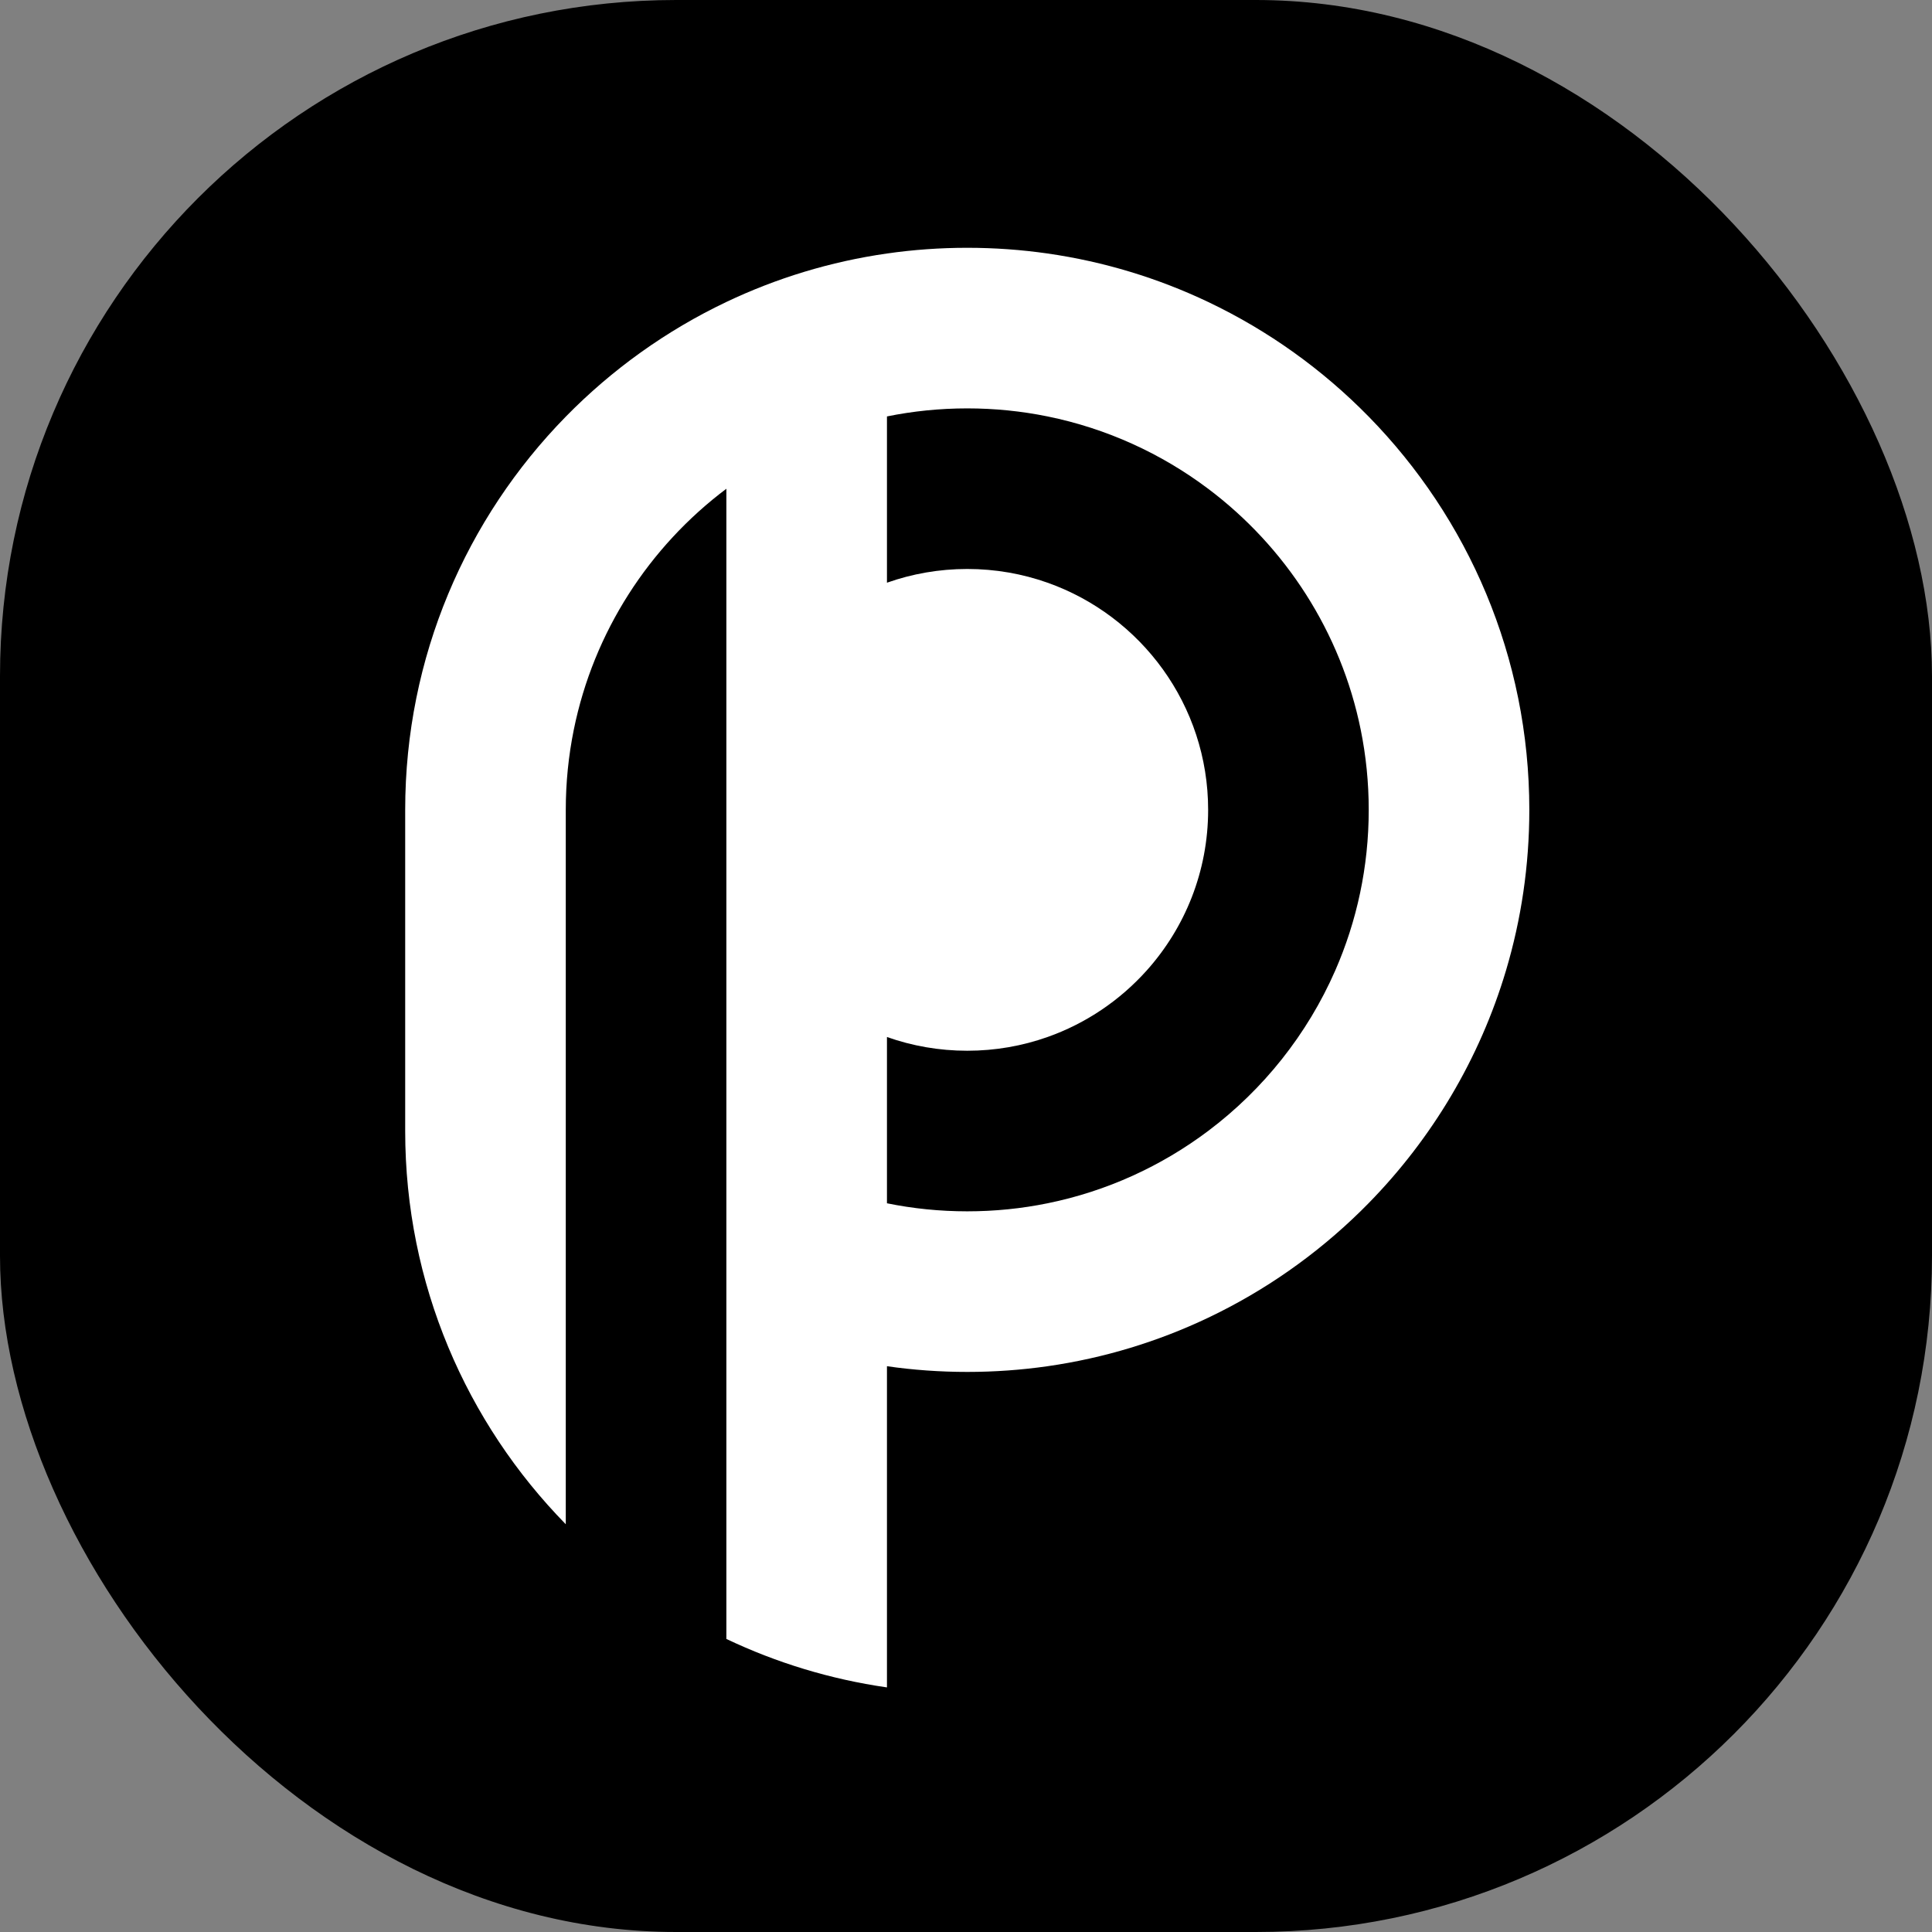 <svg xmlns="http://www.w3.org/2000/svg" version="1.1" xmlns:xlink="http://www.w3.org/1999/xlink" xmlns:svgjs="http://svgjs.dev/svgjs" width="1000" height="1000"><rect width="100%" height="100%" fill="#808080" stroke="none"/><style>
    #light-icon {
      display: inline;
    }
    #dark-icon {
      display: none;
    }

    @media (prefers-color-scheme: dark) {
      #light-icon {
        display: none;
      }
      #dark-icon {
        display: inline;
      }
    }
  </style><g id="light-icon"><svg xmlns="http://www.w3.org/2000/svg" version="1.1" xmlns:xlink="http://www.w3.org/1999/xlink" xmlns:svgjs="http://svgjs.dev/svgjs" width="1000" height="1000"><g clip-path="url(#SvgjsClipPath1053)"><rect width="1000" height="1000" fill="#000000"></rect><g transform="matrix(0.926,0,0,0.926,0,0)"><svg xmlns="http://www.w3.org/2000/svg" version="1.1" xmlns:xlink="http://www.w3.org/1999/xlink" xmlns:svgjs="http://svgjs.dev/svgjs" width="1080" height="1080"><svg xmlns="http://www.w3.org/2000/svg" xmlns:xlink="http://www.w3.org/1999/xlink" version="1.1" width="1080" height="1080" viewBox="0 0 1080 1080" xml:space="preserve">
<desc>Created with Fabric.js 5.2.4</desc>
<defs>
<clipPath id="SvgjsClipPath1053"><rect width="1000" height="1000" x="0" y="0" rx="350" ry="350"></rect></clipPath></defs>
<rect x="0" y="0" width="100%" height="100%" fill="transparent"></rect>
<g transform="matrix(1 0 0 1 540 540)" id="debea63c-c6da-42e4-8ee3-9ea37f5b4041">
</g>
<g transform="matrix(1 0 0 1 540 540)" id="cd92997e-e1ec-43df-9e43-2b67f9747d4b">
<rect style="stroke: none; stroke-width: 1; stroke-dasharray: none; stroke-linecap: butt; stroke-dashoffset: 0; stroke-linejoin: miter; stroke-miterlimit: 4; fill: rgb(0,0,0); fill-opacity: 0; fill-rule: nonzero; opacity: 1;" vector-effect="non-scaling-stroke" x="-540" y="-540" rx="0" ry="0" width="1080" height="1080"></rect>
</g>
<g transform="matrix(0.76 0 0 0.76 540.66 540.85)">
<path style="stroke: rgb(0,0,0); stroke-width: 0; stroke-dasharray: none; stroke-linecap: butt; stroke-dashoffset: 0; stroke-linejoin: miter; stroke-miterlimit: 4; fill: rgb(255,255,255); fill-rule: nonzero; opacity: 1;" vector-effect="non-scaling-stroke" transform=" translate(-885.83, -1001.84)" d="M 472.441 885.827 C 472.441 773.295 517.503 671.205 590.551 596.633 C 624.46 562.016 664.4 533.329 708.661 512.279 C 745.382 494.816 785.077 482.61 826.772 476.635 C 846.061 473.871 865.778 472.441 885.827 472.441 C 905.875 472.441 925.593 473.871 944.882 476.635 C 986.577 482.61 1026.27 494.816 1062.99 512.279 C 1107.25 533.329 1147.19 562.016 1181.1 596.633 C 1254.15 671.205 1299.21 773.295 1299.21 885.827 C 1299.21 926.861 1293.22 966.507 1282.07 1003.94 C 1262.63 1069.15 1227.51 1127.64 1181.1 1175.02 C 1179.16 1177 1177.2 1178.96 1175.23 1180.9 C 1142.61 1212.89 1104.72 1239.53 1062.99 1259.37 C 1026.27 1276.84 986.577 1289.04 944.882 1295.02 C 925.593 1297.78 905.875 1299.21 885.827 1299.21 C 865.778 1299.21 846.061 1297.78 826.772 1295.02 L 826.772 1531.24 C 785.077 1525.26 745.382 1513.06 708.661 1495.6 L 708.661 1358.22 L 708.661 1122.05 L 708.661 1122 L 708.661 885.873 L 708.661 885.827 L 708.661 649.652 C 651.93 692.293 611.032 754.887 596.428 826.972 C 592.574 845.994 590.551 865.676 590.551 885.827 L 590.551 1122.05 L 590.551 1175.02 L 590.551 1411.24 C 517.503 1336.67 472.441 1234.58 472.441 1122.05 L 472.441 885.827 Z M 944.882 596.469 C 925.798 592.588 906.049 590.551 885.827 590.551 C 865.605 590.551 845.855 592.588 826.772 596.469 L 826.772 718.759 C 845.246 712.22 865.124 708.661 885.827 708.661 C 906.529 708.661 926.407 712.22 944.882 718.759 C 1013.66 743.102 1062.99 808.749 1062.99 885.827 L 1062.99 885.873 C 1062.98 931.212 1045.9 972.594 1017.83 1003.94 C 998.2 1025.86 973.188 1042.88 944.882 1052.89 C 926.407 1059.43 906.529 1062.99 885.827 1062.99 C 865.124 1062.99 845.246 1059.43 826.772 1052.89 L 826.772 1175.18 C 845.855 1179.07 865.605 1181.1 885.827 1181.1 C 906.049 1181.1 925.798 1179.07 944.882 1175.18 C 988.507 1166.32 1028.65 1147.81 1062.99 1122 C 1103.5 1091.55 1135.94 1050.93 1156.5 1003.94 C 1172.32 967.76 1181.1 927.811 1181.1 885.827 C 1181.1 865.676 1179.08 845.994 1175.23 826.972 C 1160.62 754.887 1119.72 692.293 1062.99 649.652 C 1028.65 623.84 988.507 605.339 944.882 596.469 Z" stroke-linecap="round"></path>
</g>
</svg></svg></g></g></svg></g><g id="dark-icon"><svg xmlns="http://www.w3.org/2000/svg" version="1.1" xmlns:xlink="http://www.w3.org/1999/xlink" xmlns:svgjs="http://svgjs.dev/svgjs" width="1000" height="1000"><g><g transform="matrix(0.926,0,0,0.926,0,0)"><svg xmlns="http://www.w3.org/2000/svg" version="1.1" xmlns:xlink="http://www.w3.org/1999/xlink" xmlns:svgjs="http://svgjs.dev/svgjs" width="1080" height="1080"><svg xmlns="http://www.w3.org/2000/svg" xmlns:xlink="http://www.w3.org/1999/xlink" version="1.1" width="1080" height="1080" viewBox="0 0 1080 1080" xml:space="preserve">
<desc>Created with Fabric.js 5.2.4</desc>
<defs>
</defs>
<rect x="0" y="0" width="100%" height="100%" fill="transparent"></rect>
<g transform="matrix(1 0 0 1 540 540)" id="debea63c-c6da-42e4-8ee3-9ea37f5b4041">
</g>
<g transform="matrix(1 0 0 1 540 540)" id="cd92997e-e1ec-43df-9e43-2b67f9747d4b">
<rect style="stroke: none; stroke-width: 1; stroke-dasharray: none; stroke-linecap: butt; stroke-dashoffset: 0; stroke-linejoin: miter; stroke-miterlimit: 4; fill: rgb(0,0,0); fill-opacity: 0; fill-rule: nonzero; opacity: 1;" vector-effect="non-scaling-stroke" x="-540" y="-540" rx="0" ry="0" width="1080" height="1080"></rect>
</g>
<g transform="matrix(0.76 0 0 0.76 540.66 540.85)">
<path style="stroke: rgb(0,0,0); stroke-width: 0; stroke-dasharray: none; stroke-linecap: butt; stroke-dashoffset: 0; stroke-linejoin: miter; stroke-miterlimit: 4; fill: rgb(255,255,255); fill-rule: nonzero; opacity: 1;" vector-effect="non-scaling-stroke" transform=" translate(-885.83, -1001.84)" d="M 472.441 885.827 C 472.441 773.295 517.503 671.205 590.551 596.633 C 624.46 562.016 664.4 533.329 708.661 512.279 C 745.382 494.816 785.077 482.61 826.772 476.635 C 846.061 473.871 865.778 472.441 885.827 472.441 C 905.875 472.441 925.593 473.871 944.882 476.635 C 986.577 482.61 1026.27 494.816 1062.99 512.279 C 1107.25 533.329 1147.19 562.016 1181.1 596.633 C 1254.15 671.205 1299.21 773.295 1299.21 885.827 C 1299.21 926.861 1293.22 966.507 1282.07 1003.94 C 1262.63 1069.15 1227.51 1127.64 1181.1 1175.02 C 1179.16 1177 1177.2 1178.96 1175.23 1180.9 C 1142.61 1212.89 1104.72 1239.53 1062.99 1259.37 C 1026.27 1276.84 986.577 1289.04 944.882 1295.02 C 925.593 1297.78 905.875 1299.21 885.827 1299.21 C 865.778 1299.21 846.061 1297.78 826.772 1295.02 L 826.772 1531.24 C 785.077 1525.26 745.382 1513.06 708.661 1495.6 L 708.661 1358.22 L 708.661 1122.05 L 708.661 1122 L 708.661 885.873 L 708.661 885.827 L 708.661 649.652 C 651.93 692.293 611.032 754.887 596.428 826.972 C 592.574 845.994 590.551 865.676 590.551 885.827 L 590.551 1122.05 L 590.551 1175.02 L 590.551 1411.24 C 517.503 1336.67 472.441 1234.58 472.441 1122.05 L 472.441 885.827 Z M 944.882 596.469 C 925.798 592.588 906.049 590.551 885.827 590.551 C 865.605 590.551 845.855 592.588 826.772 596.469 L 826.772 718.759 C 845.246 712.22 865.124 708.661 885.827 708.661 C 906.529 708.661 926.407 712.22 944.882 718.759 C 1013.66 743.102 1062.99 808.749 1062.99 885.827 L 1062.99 885.873 C 1062.98 931.212 1045.9 972.594 1017.83 1003.94 C 998.2 1025.86 973.188 1042.88 944.882 1052.89 C 926.407 1059.43 906.529 1062.99 885.827 1062.99 C 865.124 1062.99 845.246 1059.43 826.772 1052.89 L 826.772 1175.18 C 845.855 1179.07 865.605 1181.1 885.827 1181.1 C 906.049 1181.1 925.798 1179.07 944.882 1175.18 C 988.507 1166.32 1028.65 1147.81 1062.99 1122 C 1103.5 1091.55 1135.94 1050.93 1156.5 1003.94 C 1172.32 967.76 1181.1 927.811 1181.1 885.827 C 1181.1 865.676 1179.08 845.994 1175.23 826.972 C 1160.62 754.887 1119.72 692.293 1062.99 649.652 C 1028.65 623.84 988.507 605.339 944.882 596.469 Z" stroke-linecap="round"></path>
</g>
</svg></svg></g></g></svg></g></svg>